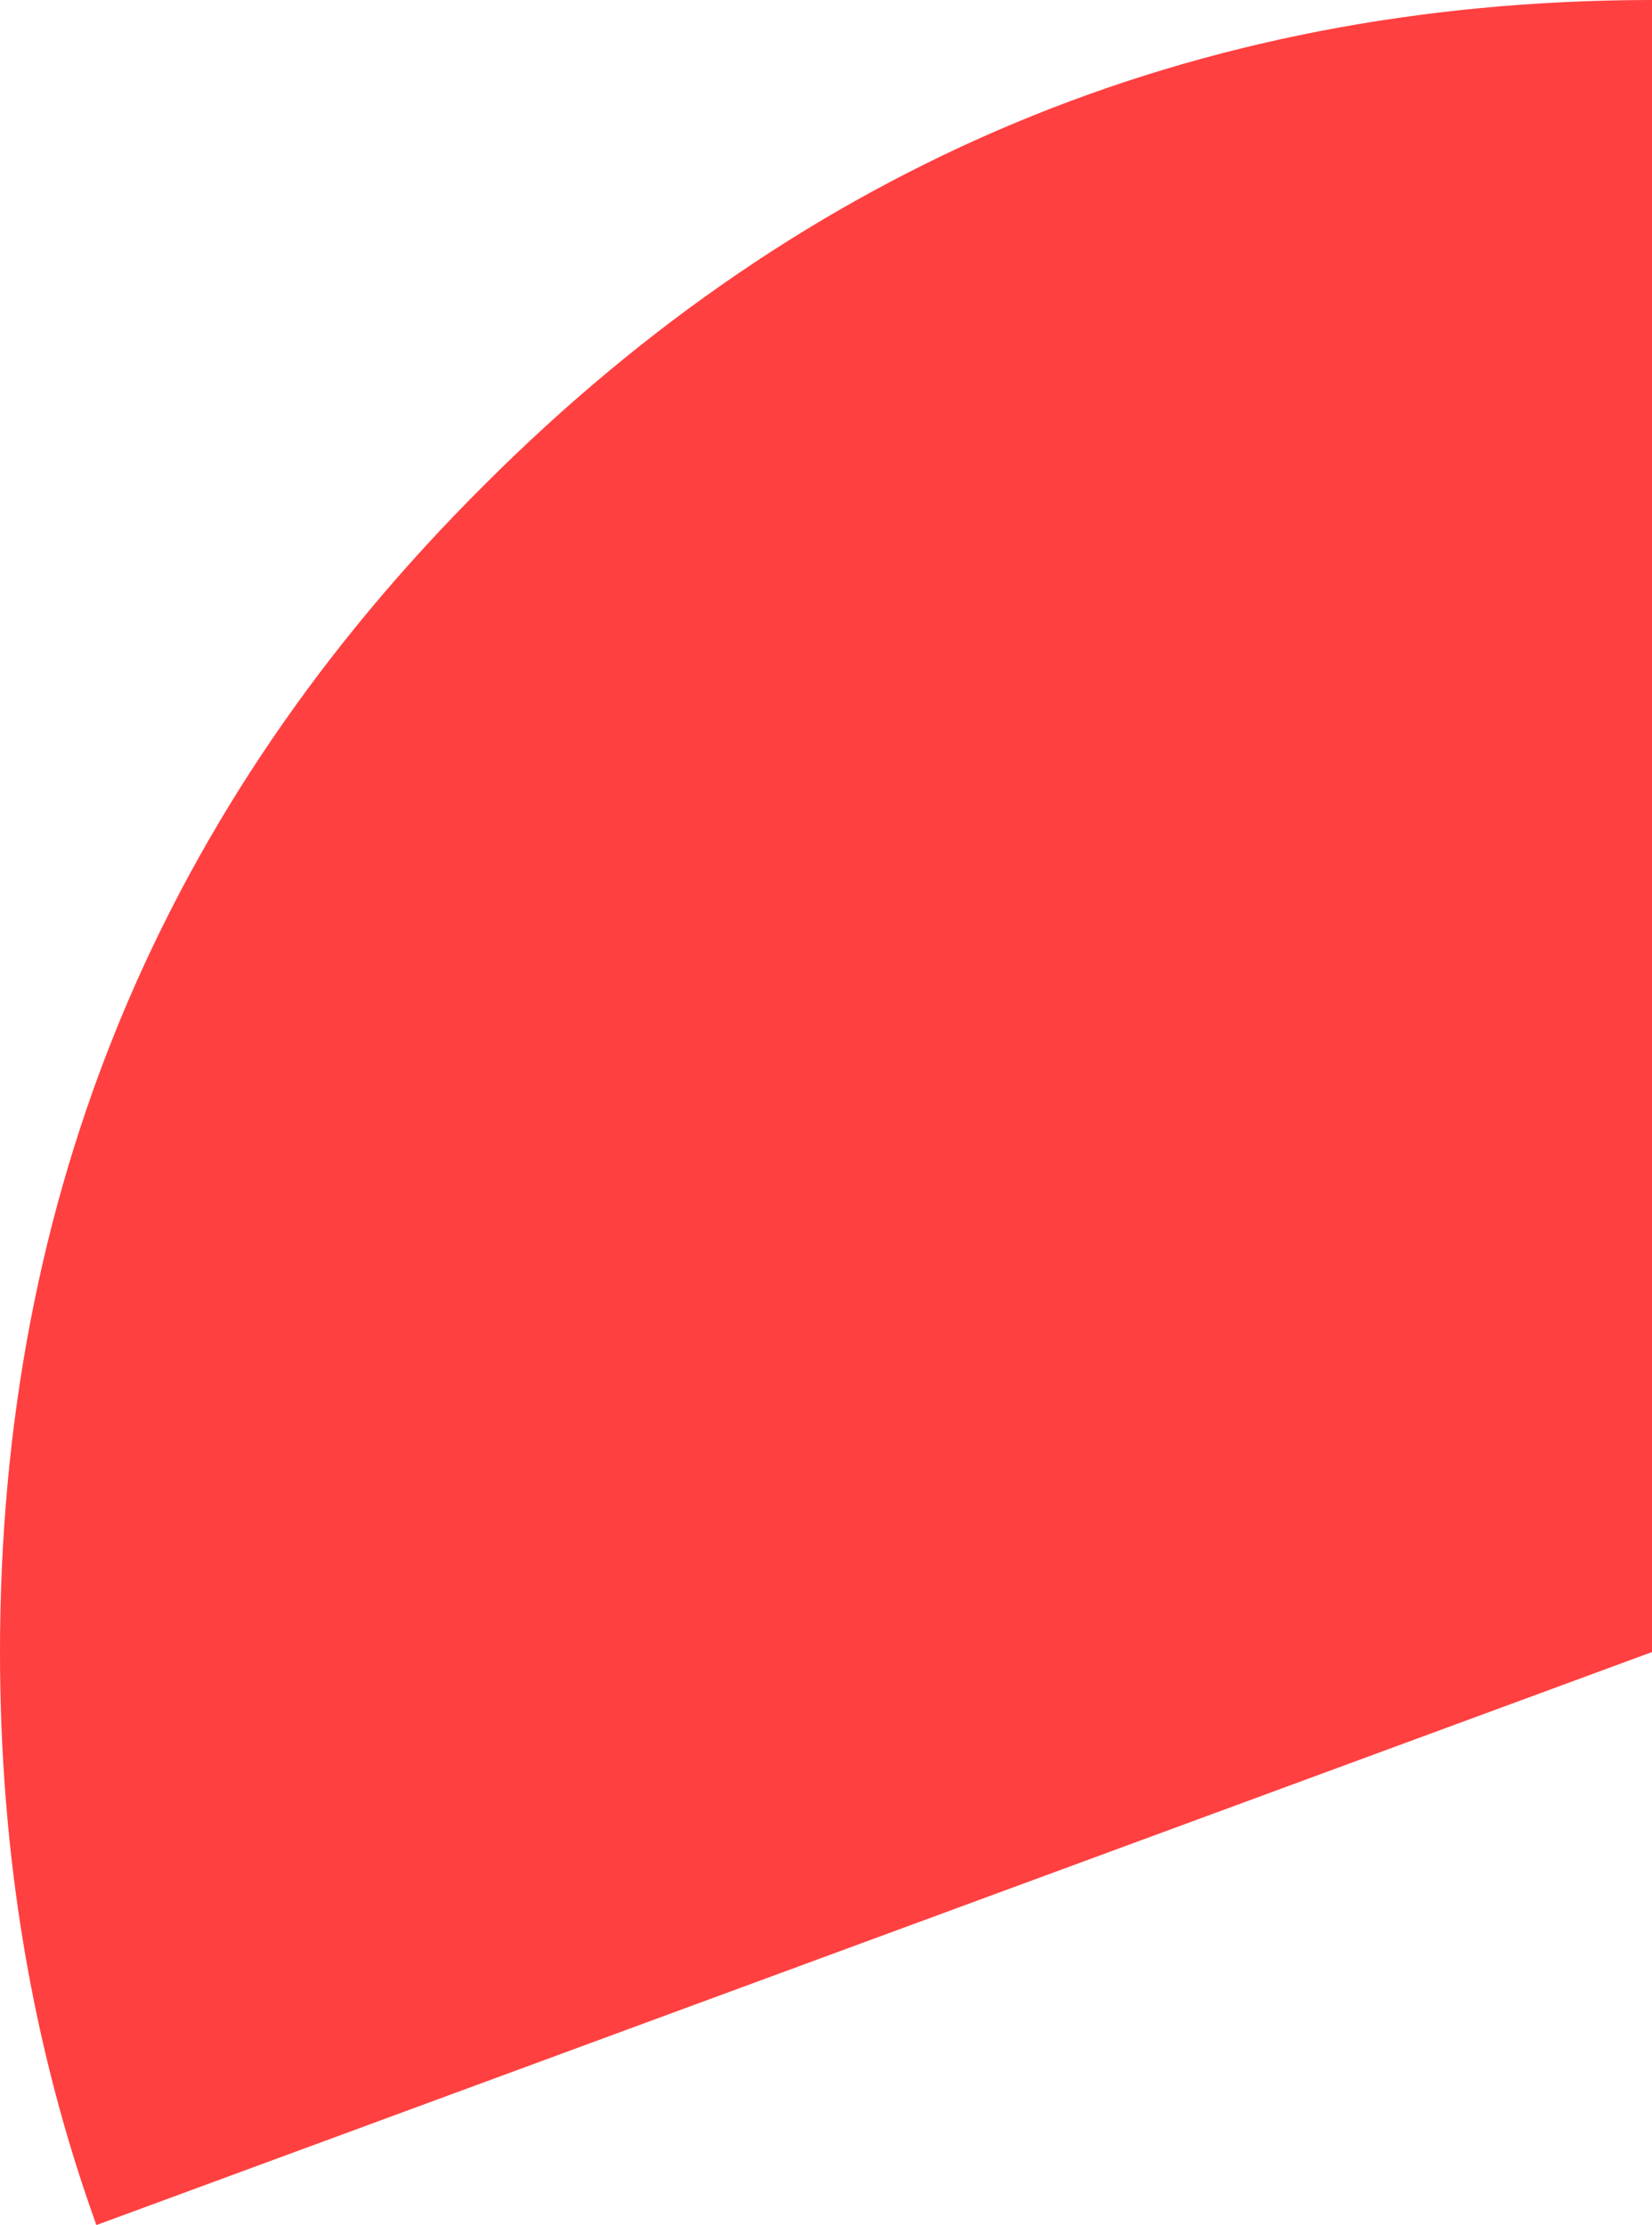 <?xml version="1.0" encoding="UTF-8" standalone="no"?>
<svg xmlns:xlink="http://www.w3.org/1999/xlink" height="41.55px" width="30.85px" xmlns="http://www.w3.org/2000/svg">
  <g transform="matrix(1.0, 0.0, 0.0, 1.0, 30.85, 30.85)">
    <path d="M-21.8 -21.8 Q-12.8 -30.8 -0.1 -30.85 L0.0 -30.85 0.0 0.0 -29.05 10.7 Q-30.85 5.7 -30.85 0.0 -30.85 -12.8 -21.8 -21.8" fill="#ff0000" fill-opacity="0.749" fill-rule="evenodd" stroke="none"/>
  </g>
</svg>

